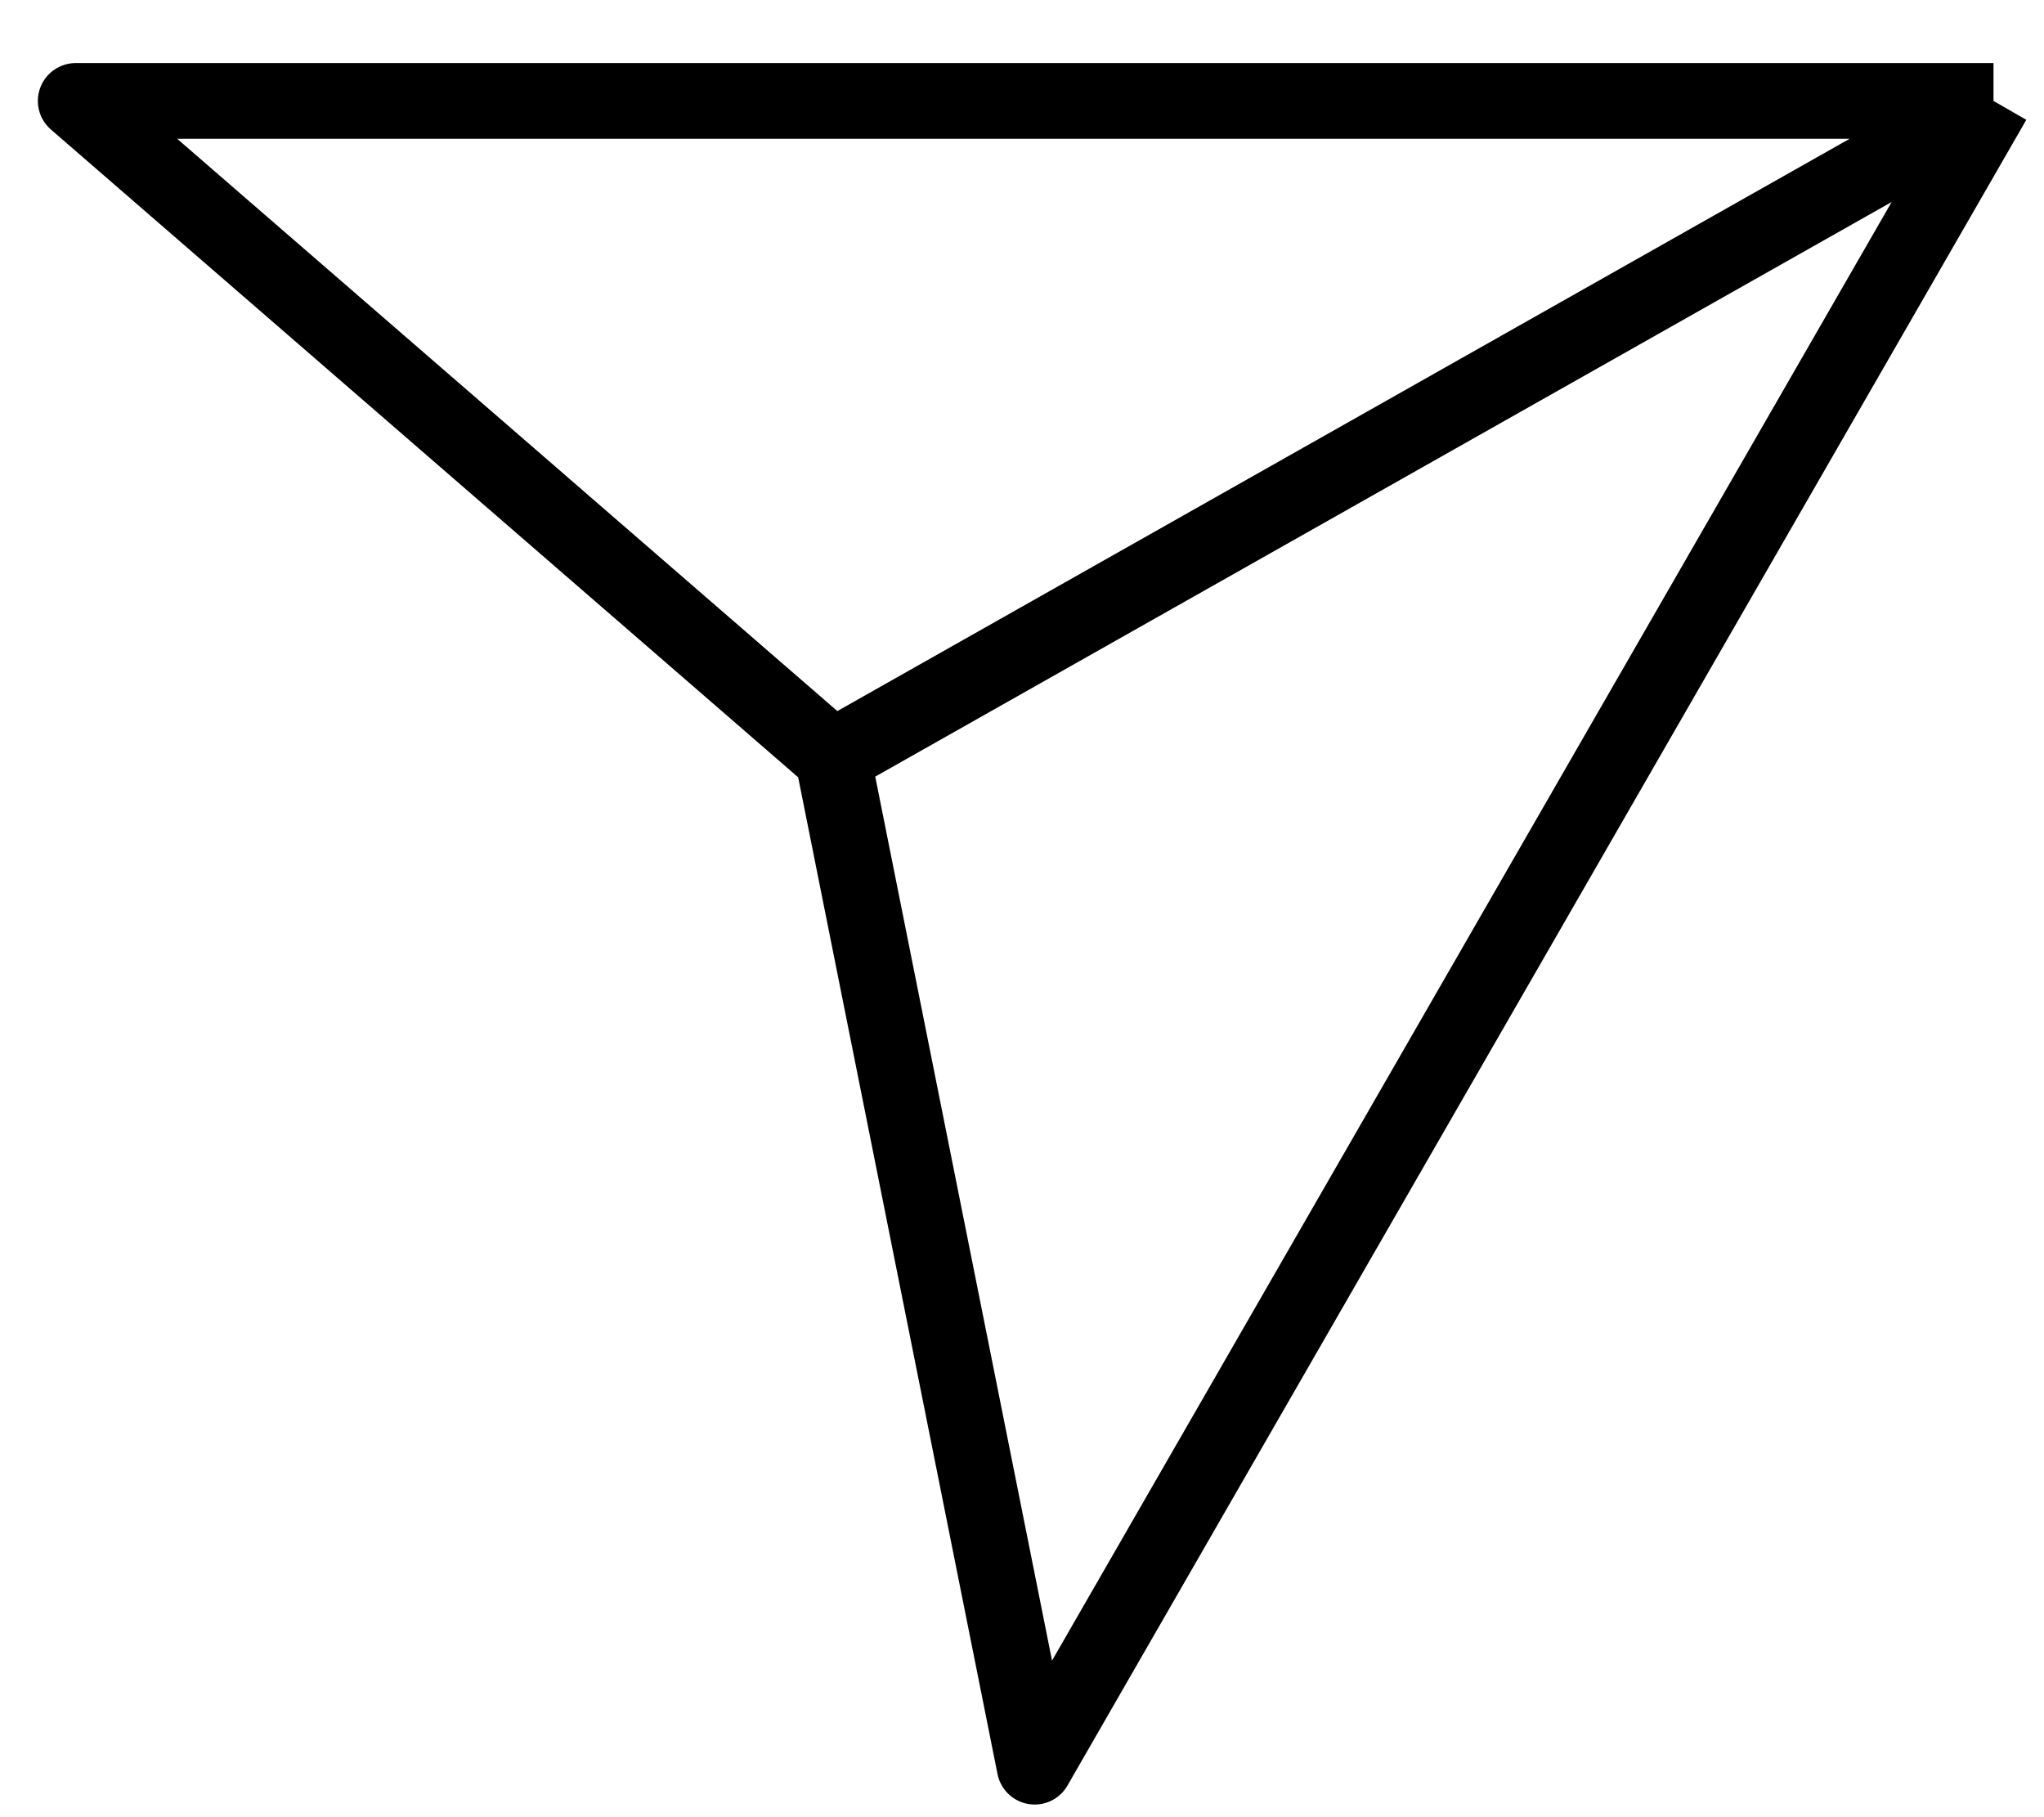 <svg width="27" height="24" viewBox="0 0 27 24" fill="none" xmlns="http://www.w3.org/2000/svg">
<path d="M26.333 1.333H1L11 10M26.333 1.333L11 10M26.333 1.333L13.667 23.333L11 10" stroke="black" stroke-linejoin="round"/>
</svg>
